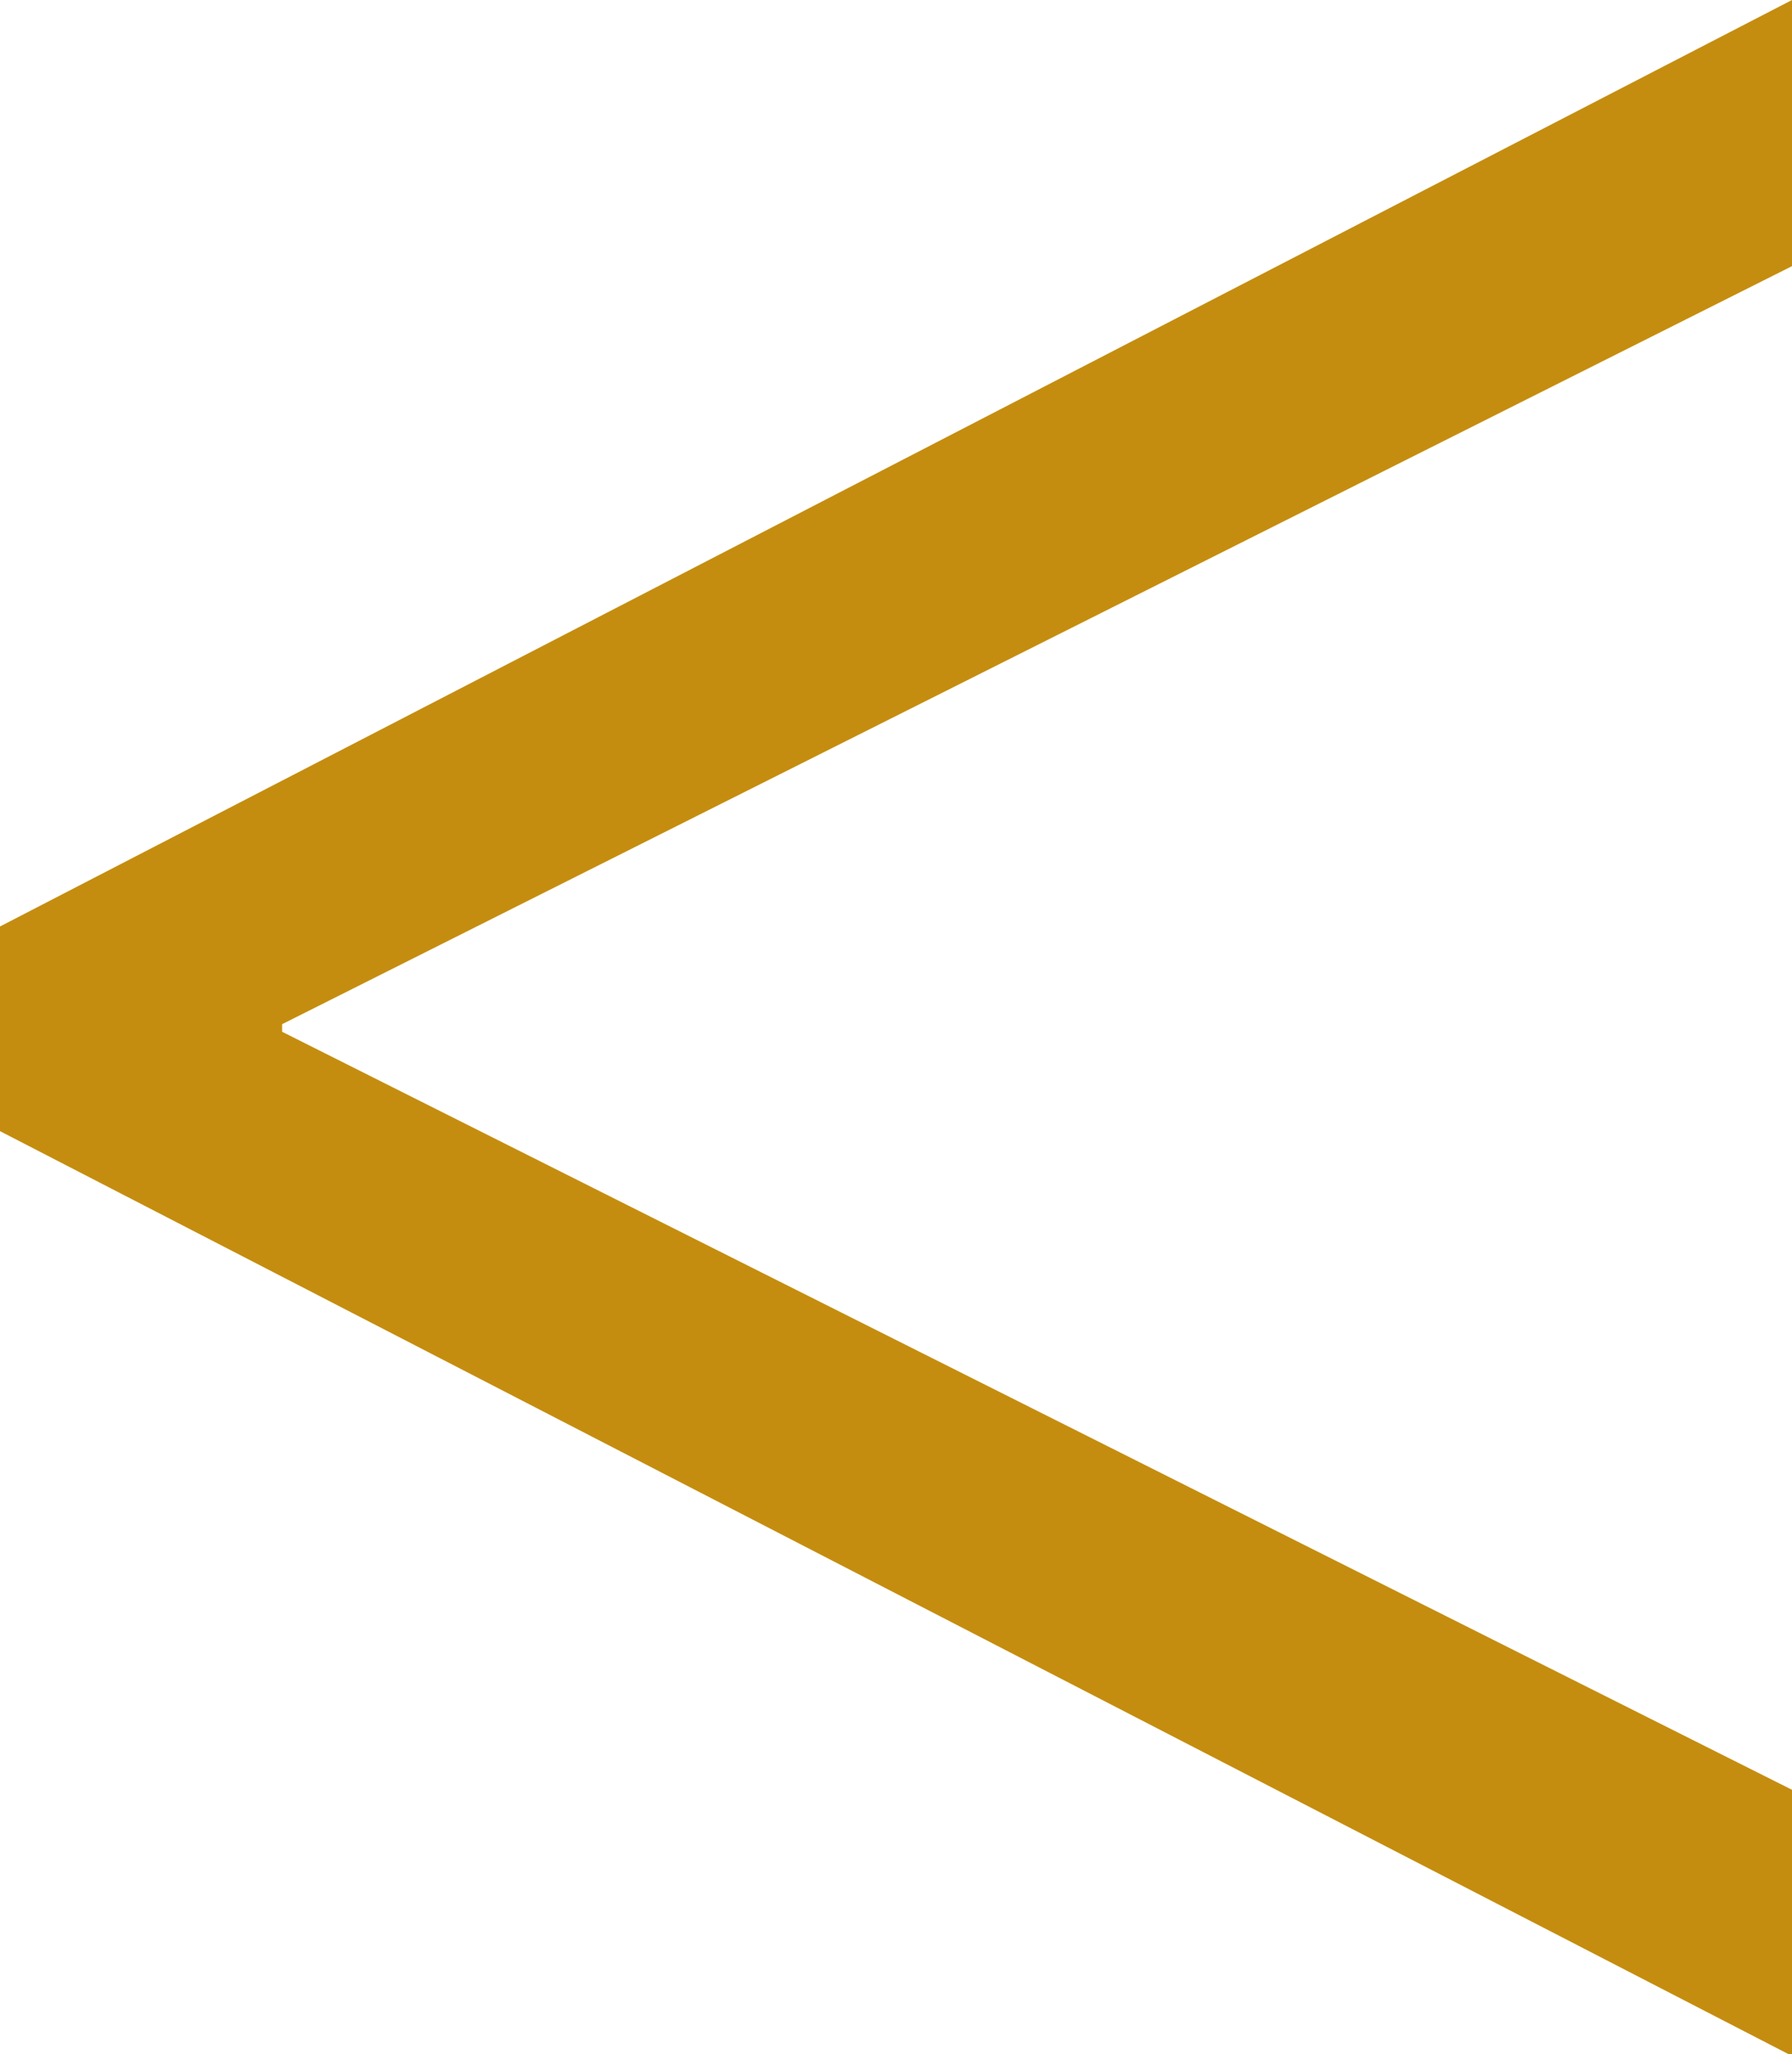 <svg xmlns="http://www.w3.org/2000/svg" viewBox="0 0 21.28 24.39"><defs><style>.cls-1{fill:#c58d0f;}</style></defs><title>Asset 12</title><g id="Layer_2" data-name="Layer 2"><g id="Layer_1-2" data-name="Layer 1"><path class="cls-1" d="M0,11,21.28,0V3.16l-17.93,9v.09l17.93,9v3.16L0,13.43Z"/></g></g></svg>